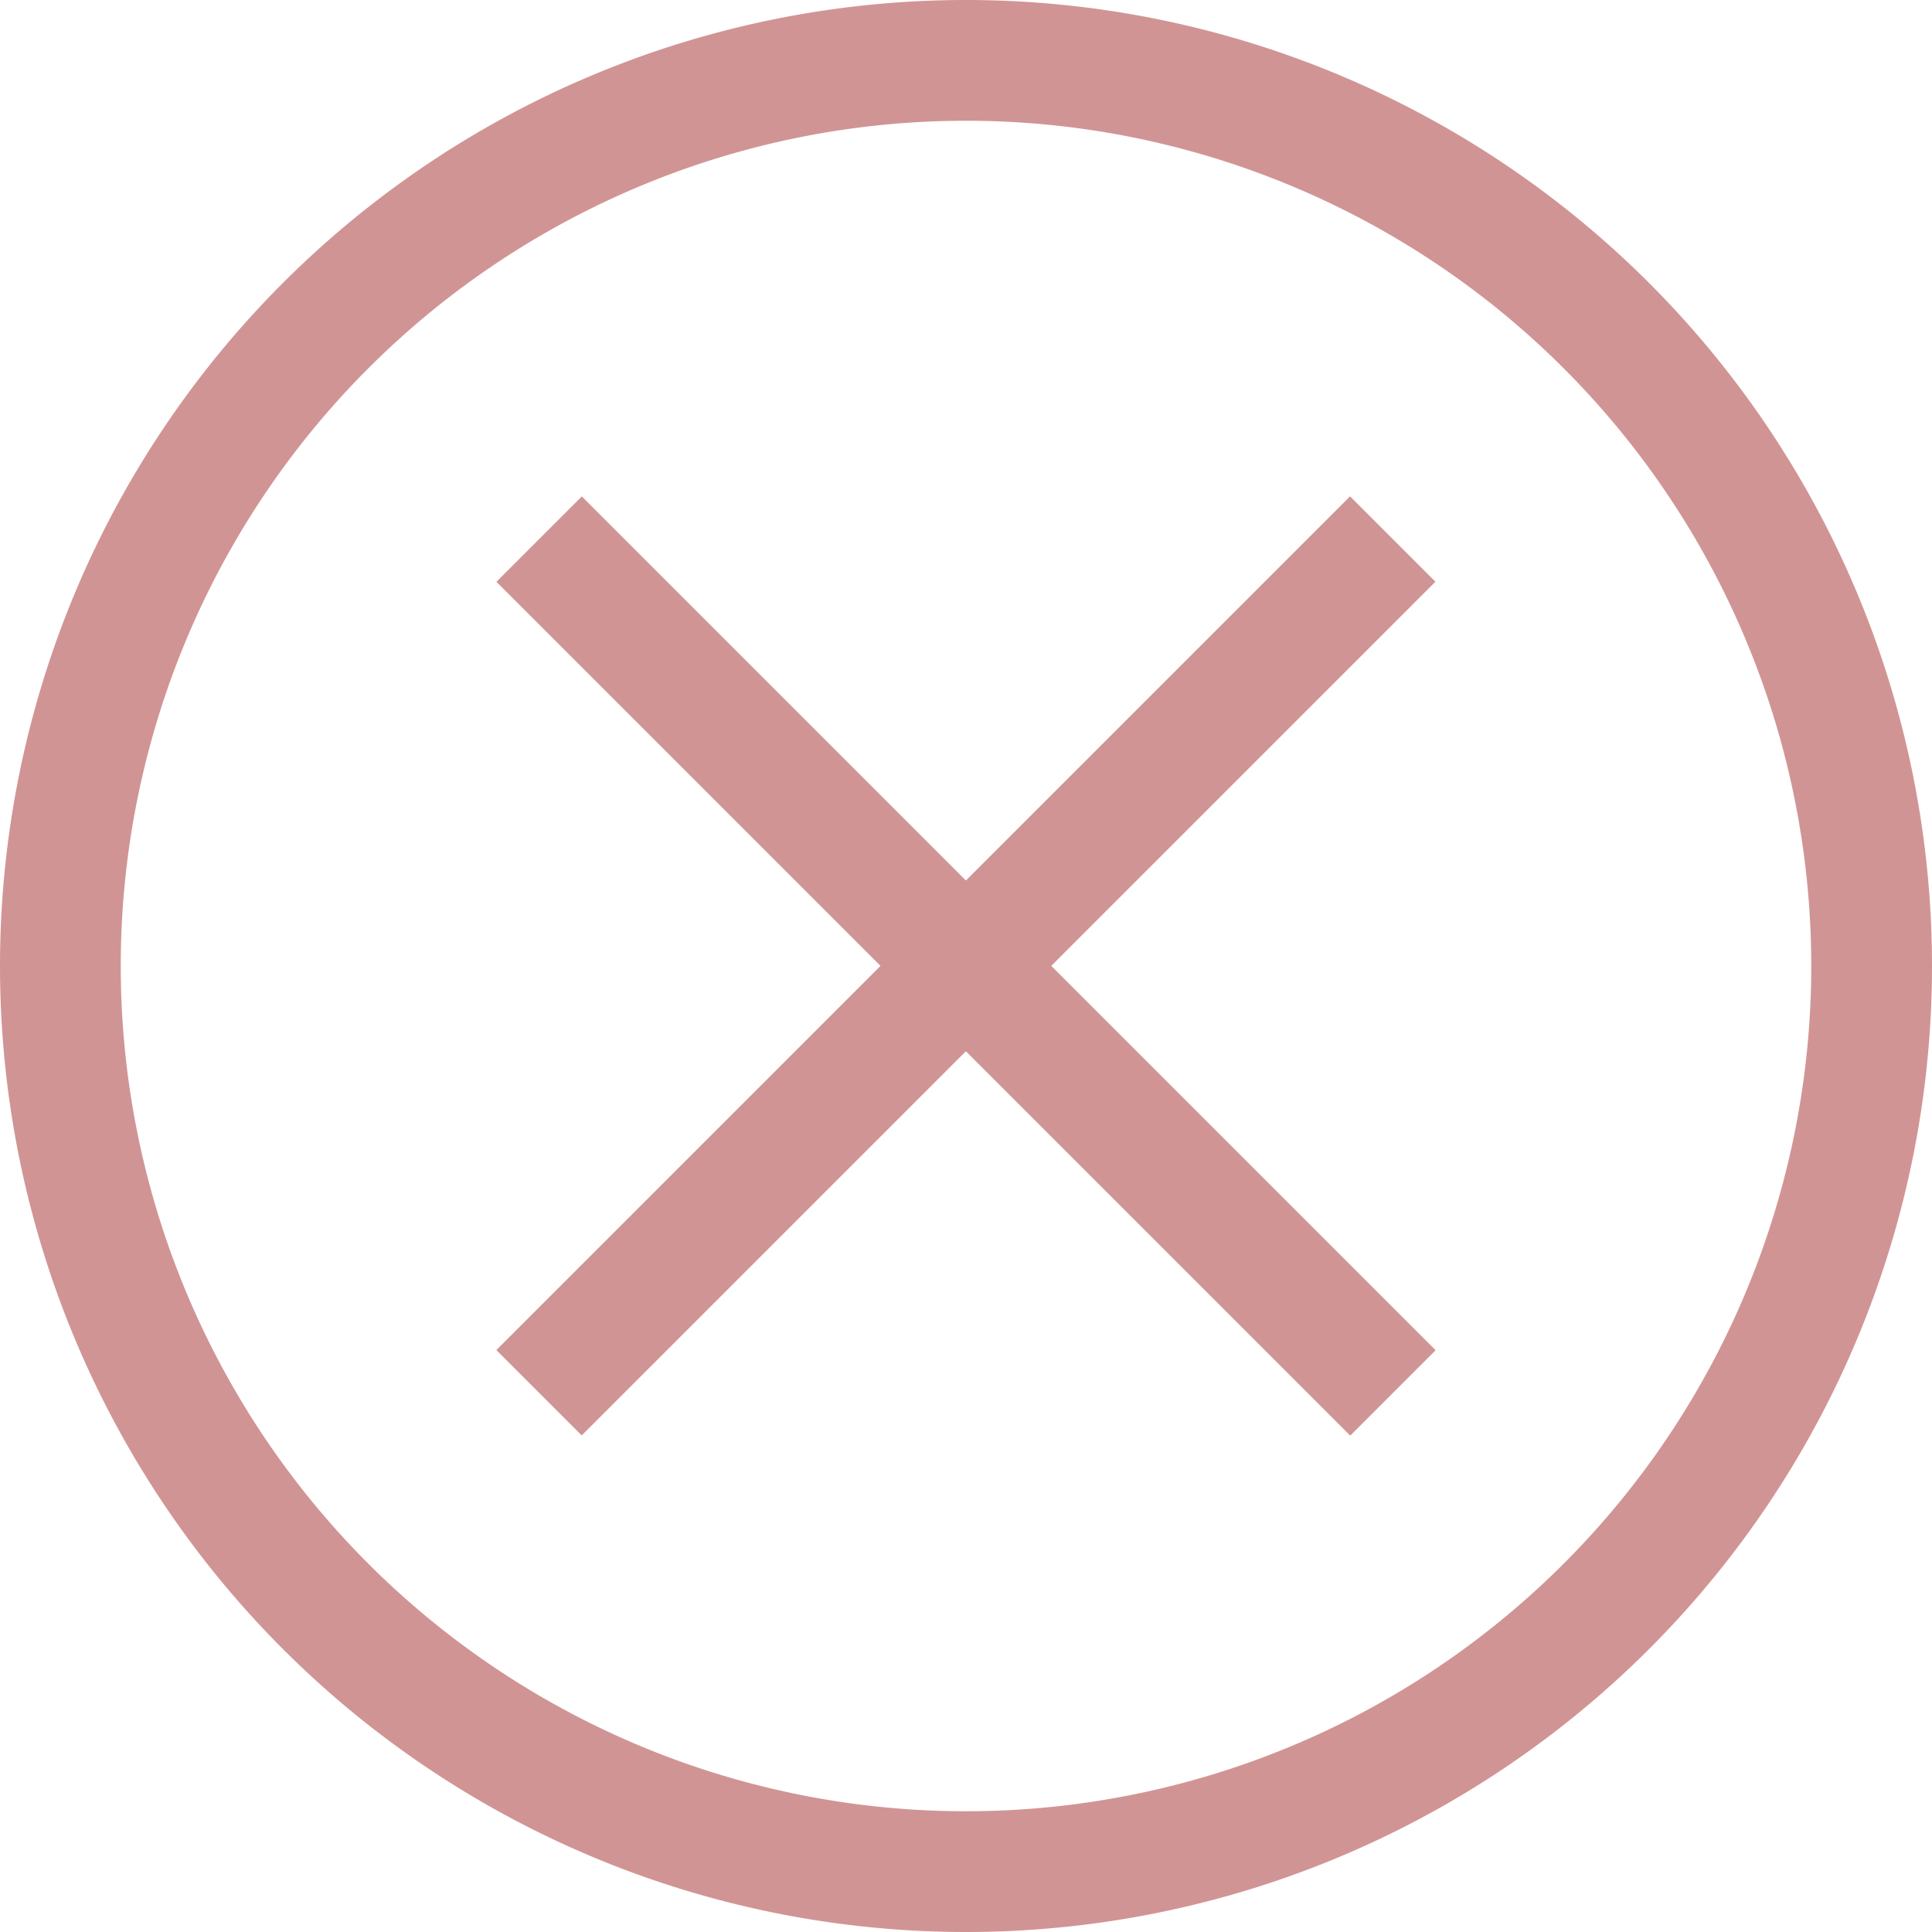 <?xml version="1.0" encoding="UTF-8"?>
<svg width="16" height="16" version="1.1" viewBox="0 0 16 16" xmlns="http://www.w3.org/2000/svg">
 <path d="m8 0a8 8 0 0 0-8 8 8 8 0 0 0 8 8 8 8 0 0 0 8-8 8 8 0 0 0-8-8zm0 1a7 7 0 0 1 7 7 7 7 0 0 1-7 7 7 7 0 0 1-7-7 7 7 0 0 1 7-7z" fill="#d19494"/>
 <rect transform="rotate(45)" x="6.314" y="-.5" width="10" height="1" fill="#d19494" stroke-linecap="round" stroke-linejoin="round" stroke-width="2" style="paint-order:stroke fill markers"/>
 <rect transform="matrix(-.707 .707 .707 .707 0 0)" x="-5" y="10.814" width="10" height="1" fill="#d19494" stroke-linecap="round" stroke-linejoin="round" stroke-width="2" style="paint-order:stroke fill markers"/>
</svg>
